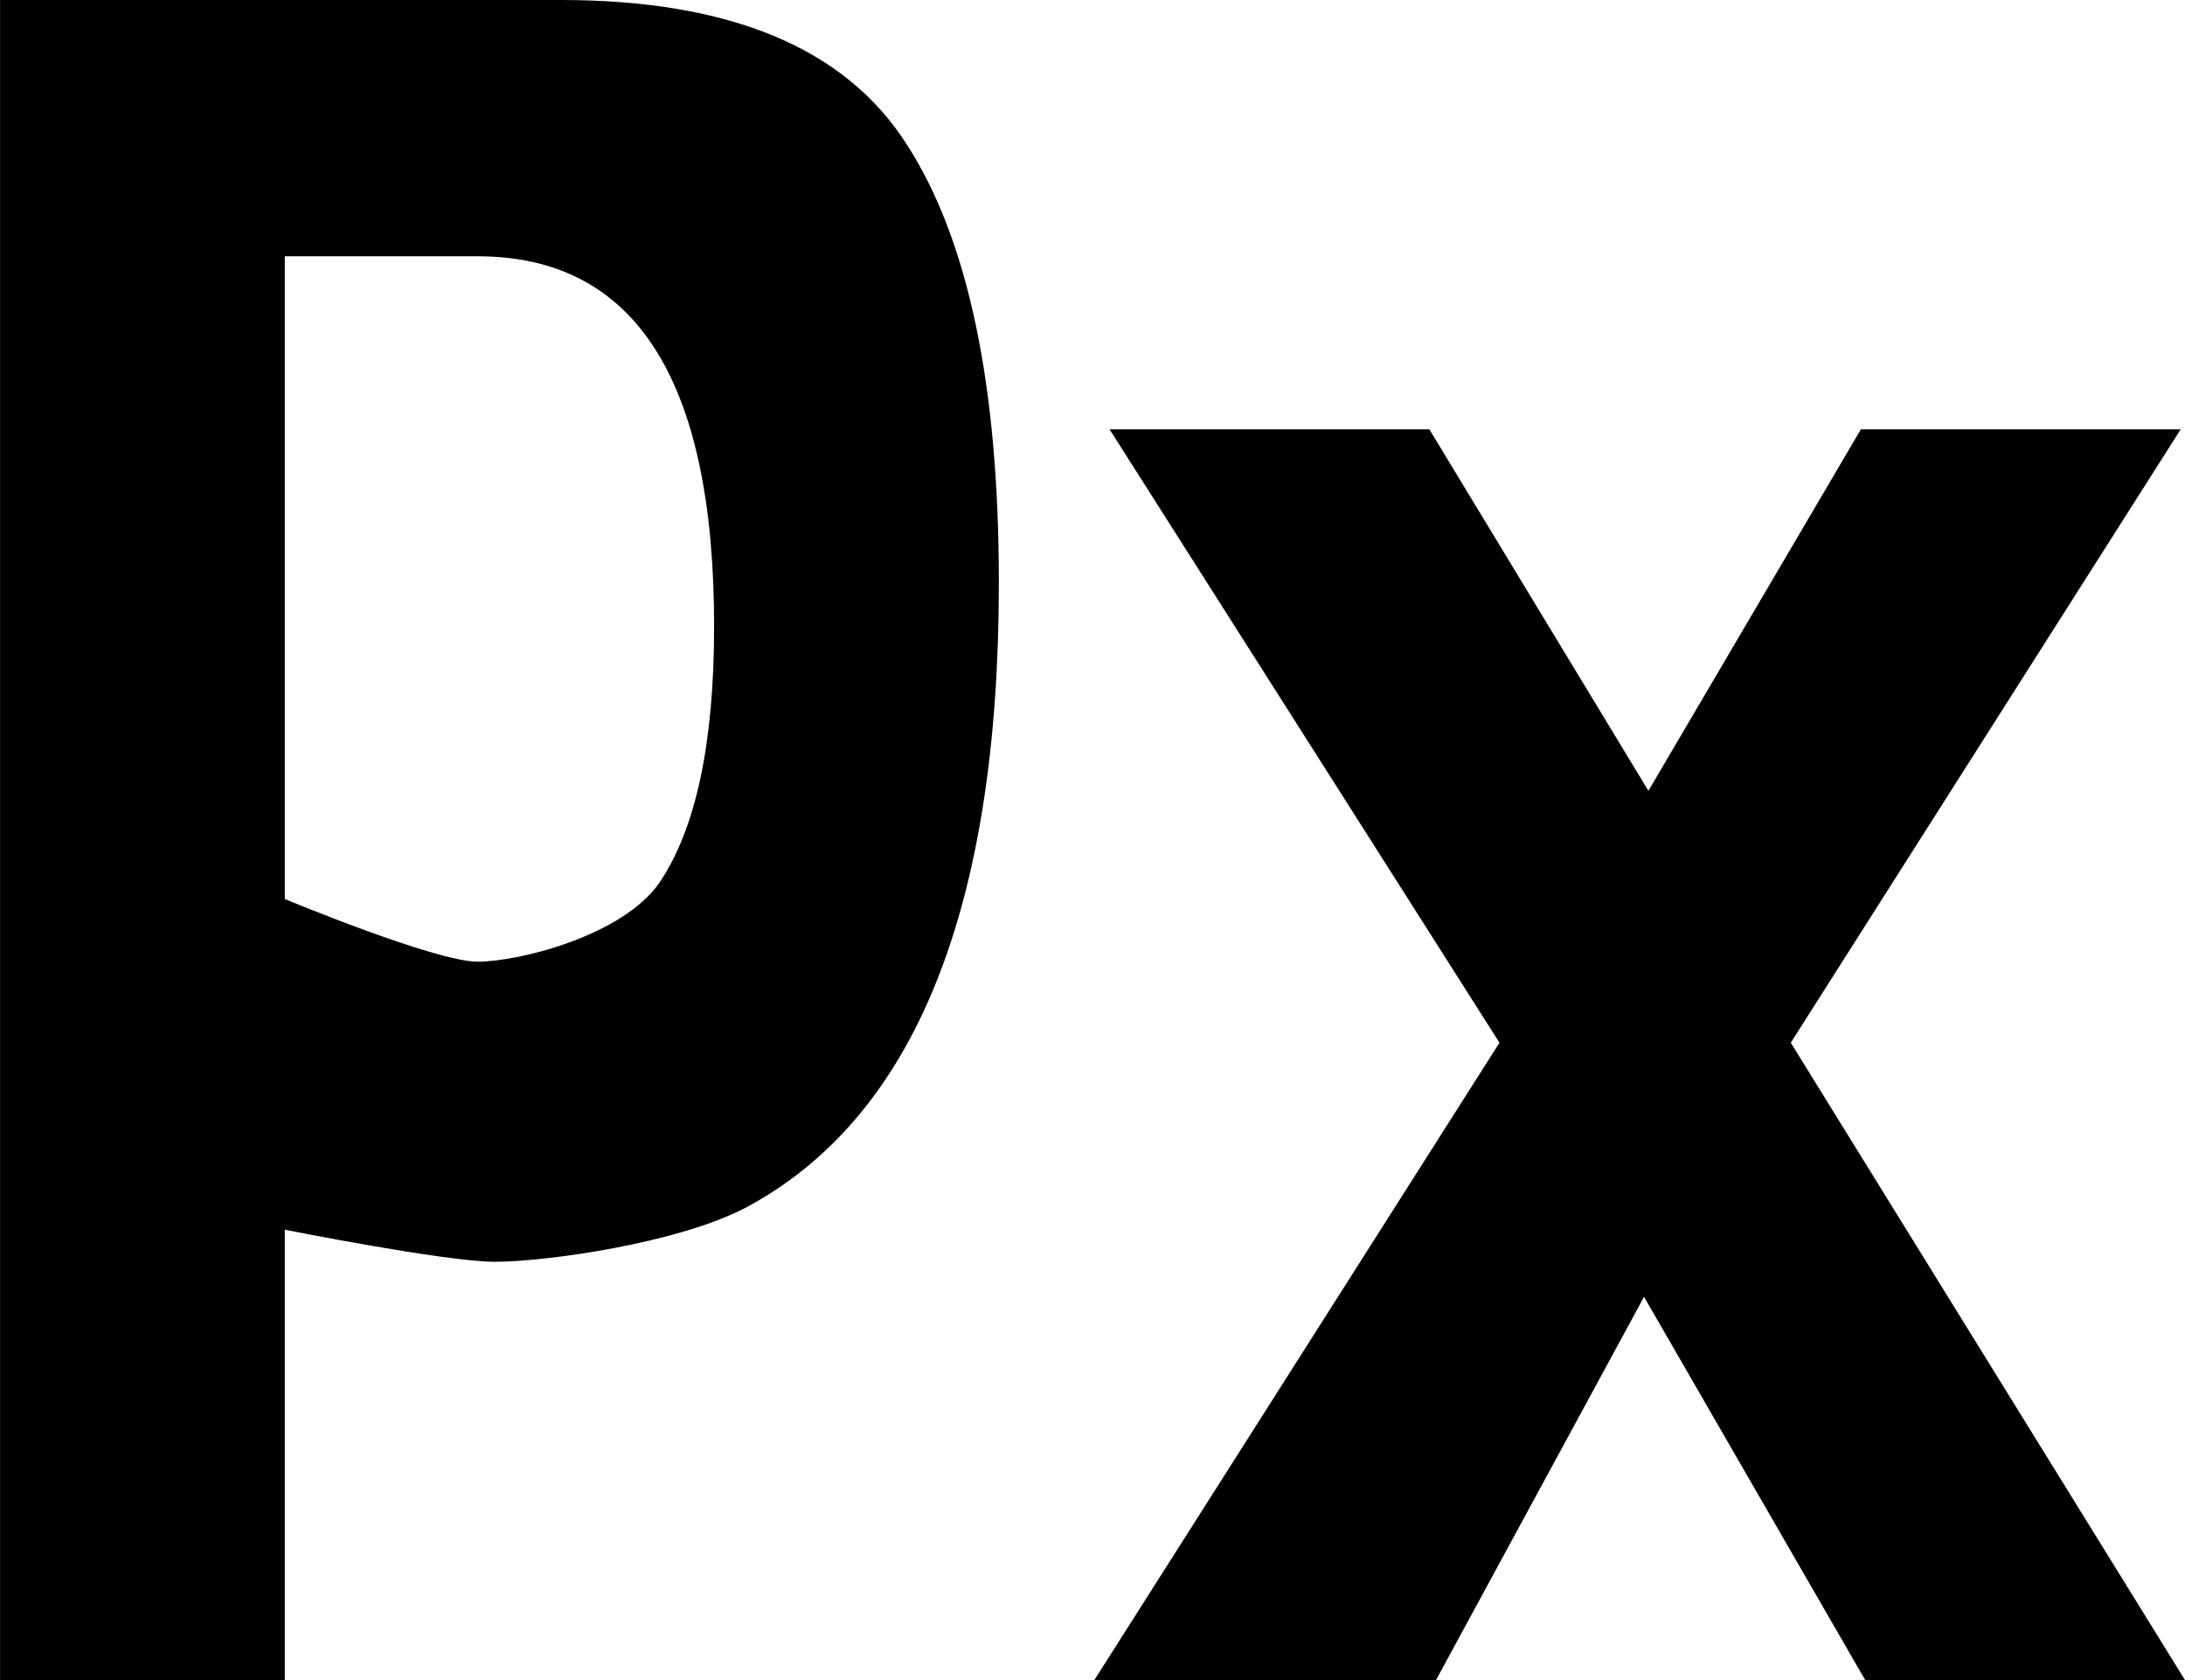<?xml version="1.0" encoding="UTF-8" standalone="no"?>
<!-- Created with Inkscape (http://www.inkscape.org/) -->

<svg
   xmlns:dc="http://purl.org/dc/elements/1.1/"
   xmlns:cc="http://creativecommons.org/ns#"
   xmlns:rdf="http://www.w3.org/1999/02/22-rdf-syntax-ns#"
   xmlns:svg="http://www.w3.org/2000/svg"
   xmlns="http://www.w3.org/2000/svg"
   xmlns:sodipodi="http://sodipodi.sourceforge.net/DTD/sodipodi-0.dtd"
   xmlns:inkscape="http://www.inkscape.org/namespaces/inkscape"
   width="39.902"
   height="30.68"
   id="svg2"
   version="1.1"
   inkscape:version="0.48.4 r9939"
   sodipodi:docname="px.svg">
  <defs
     id="defs4" />
  <sodipodi:namedview
     id="base"
     pagecolor="#ffffff"
     bordercolor="#666666"
     borderopacity="1.0"
     inkscape:pageopacity="0.0"
     inkscape:pageshadow="2"
     inkscape:zoom="7.9195959"
     inkscape:cx="53.006647"
     inkscape:cy="2.5670585"
     inkscape:document-units="px"
     inkscape:current-layer="text2985"
     showgrid="false"
     fit-margin-top="0"
     fit-margin-left="0"
     fit-margin-right="0"
     fit-margin-bottom="0"
     inkscape:window-width="1440"
     inkscape:window-height="835"
     inkscape:window-x="0"
     inkscape:window-y="27"
     inkscape:window-maximized="1" />
  <g
     inkscape:label="Capa 1"
     inkscape:groupmode="layer"
     id="layer1"
     transform="translate(-80.461,-278.254)">
    <g
       style="font-size:40px;font-style:normal;font-variant:normal;font-weight:normal;font-stretch:normal;line-height:125%;letter-spacing:0px;word-spacing:0px;fill:#000000;fill-opacity:1;stroke:none;font-family:Neucha;-inkscape-font-specification:Neucha"
       id="text2985"
       transform="translate(-36.744,0)">
      <path
         d="m 135.446,288.894 c -2e-5,5.947 -1.533,9.747 -4.6,11.4 -1.253,0.667 -3.693,1 -4.6,1 -0.907,0 -3.84,-0.586 -3.84,-0.586 l 0,8.254 -5.2,0.022 0,-30.73 10.24,0 c 3.093,3e-5 5.2,0.88 6.32,2.64 1.12,1.733 1.68,4.4 1.68,8 m -5.2,0.8 c -1e-5,-4.507 -1.44,-6.76 -4.32,-6.76 l -3.52,0 0,11.736 c 0,0 2.747,1.144 3.52,1.144 0.773,0 2.653,-0.48 3.32,-1.44 0.667,-0.987 1,-2.547 1,-4.68"
         style="font-family:Viga;-inkscape-font-specification:Viga"
         id="path2998"
         inkscape:connector-curvature="0"
         sodipodi:nodetypes="cczccccscccscczcc" />
      <path
         d="m 157.108,308.934 -5.84,0 -4.04,-7 -3.8,7 -6.24,0 7.4,-11.64 -7.12,-11.2 5.84,0 4,6.6 3.88,-6.6 5.84,0 -7.12,11.2 7.2,11.64"
         style="font-size:40px;baseline-shift:sub"
         id="path3000"
         inkscape:connector-curvature="0" />
    </g>
  </g>
</svg>
